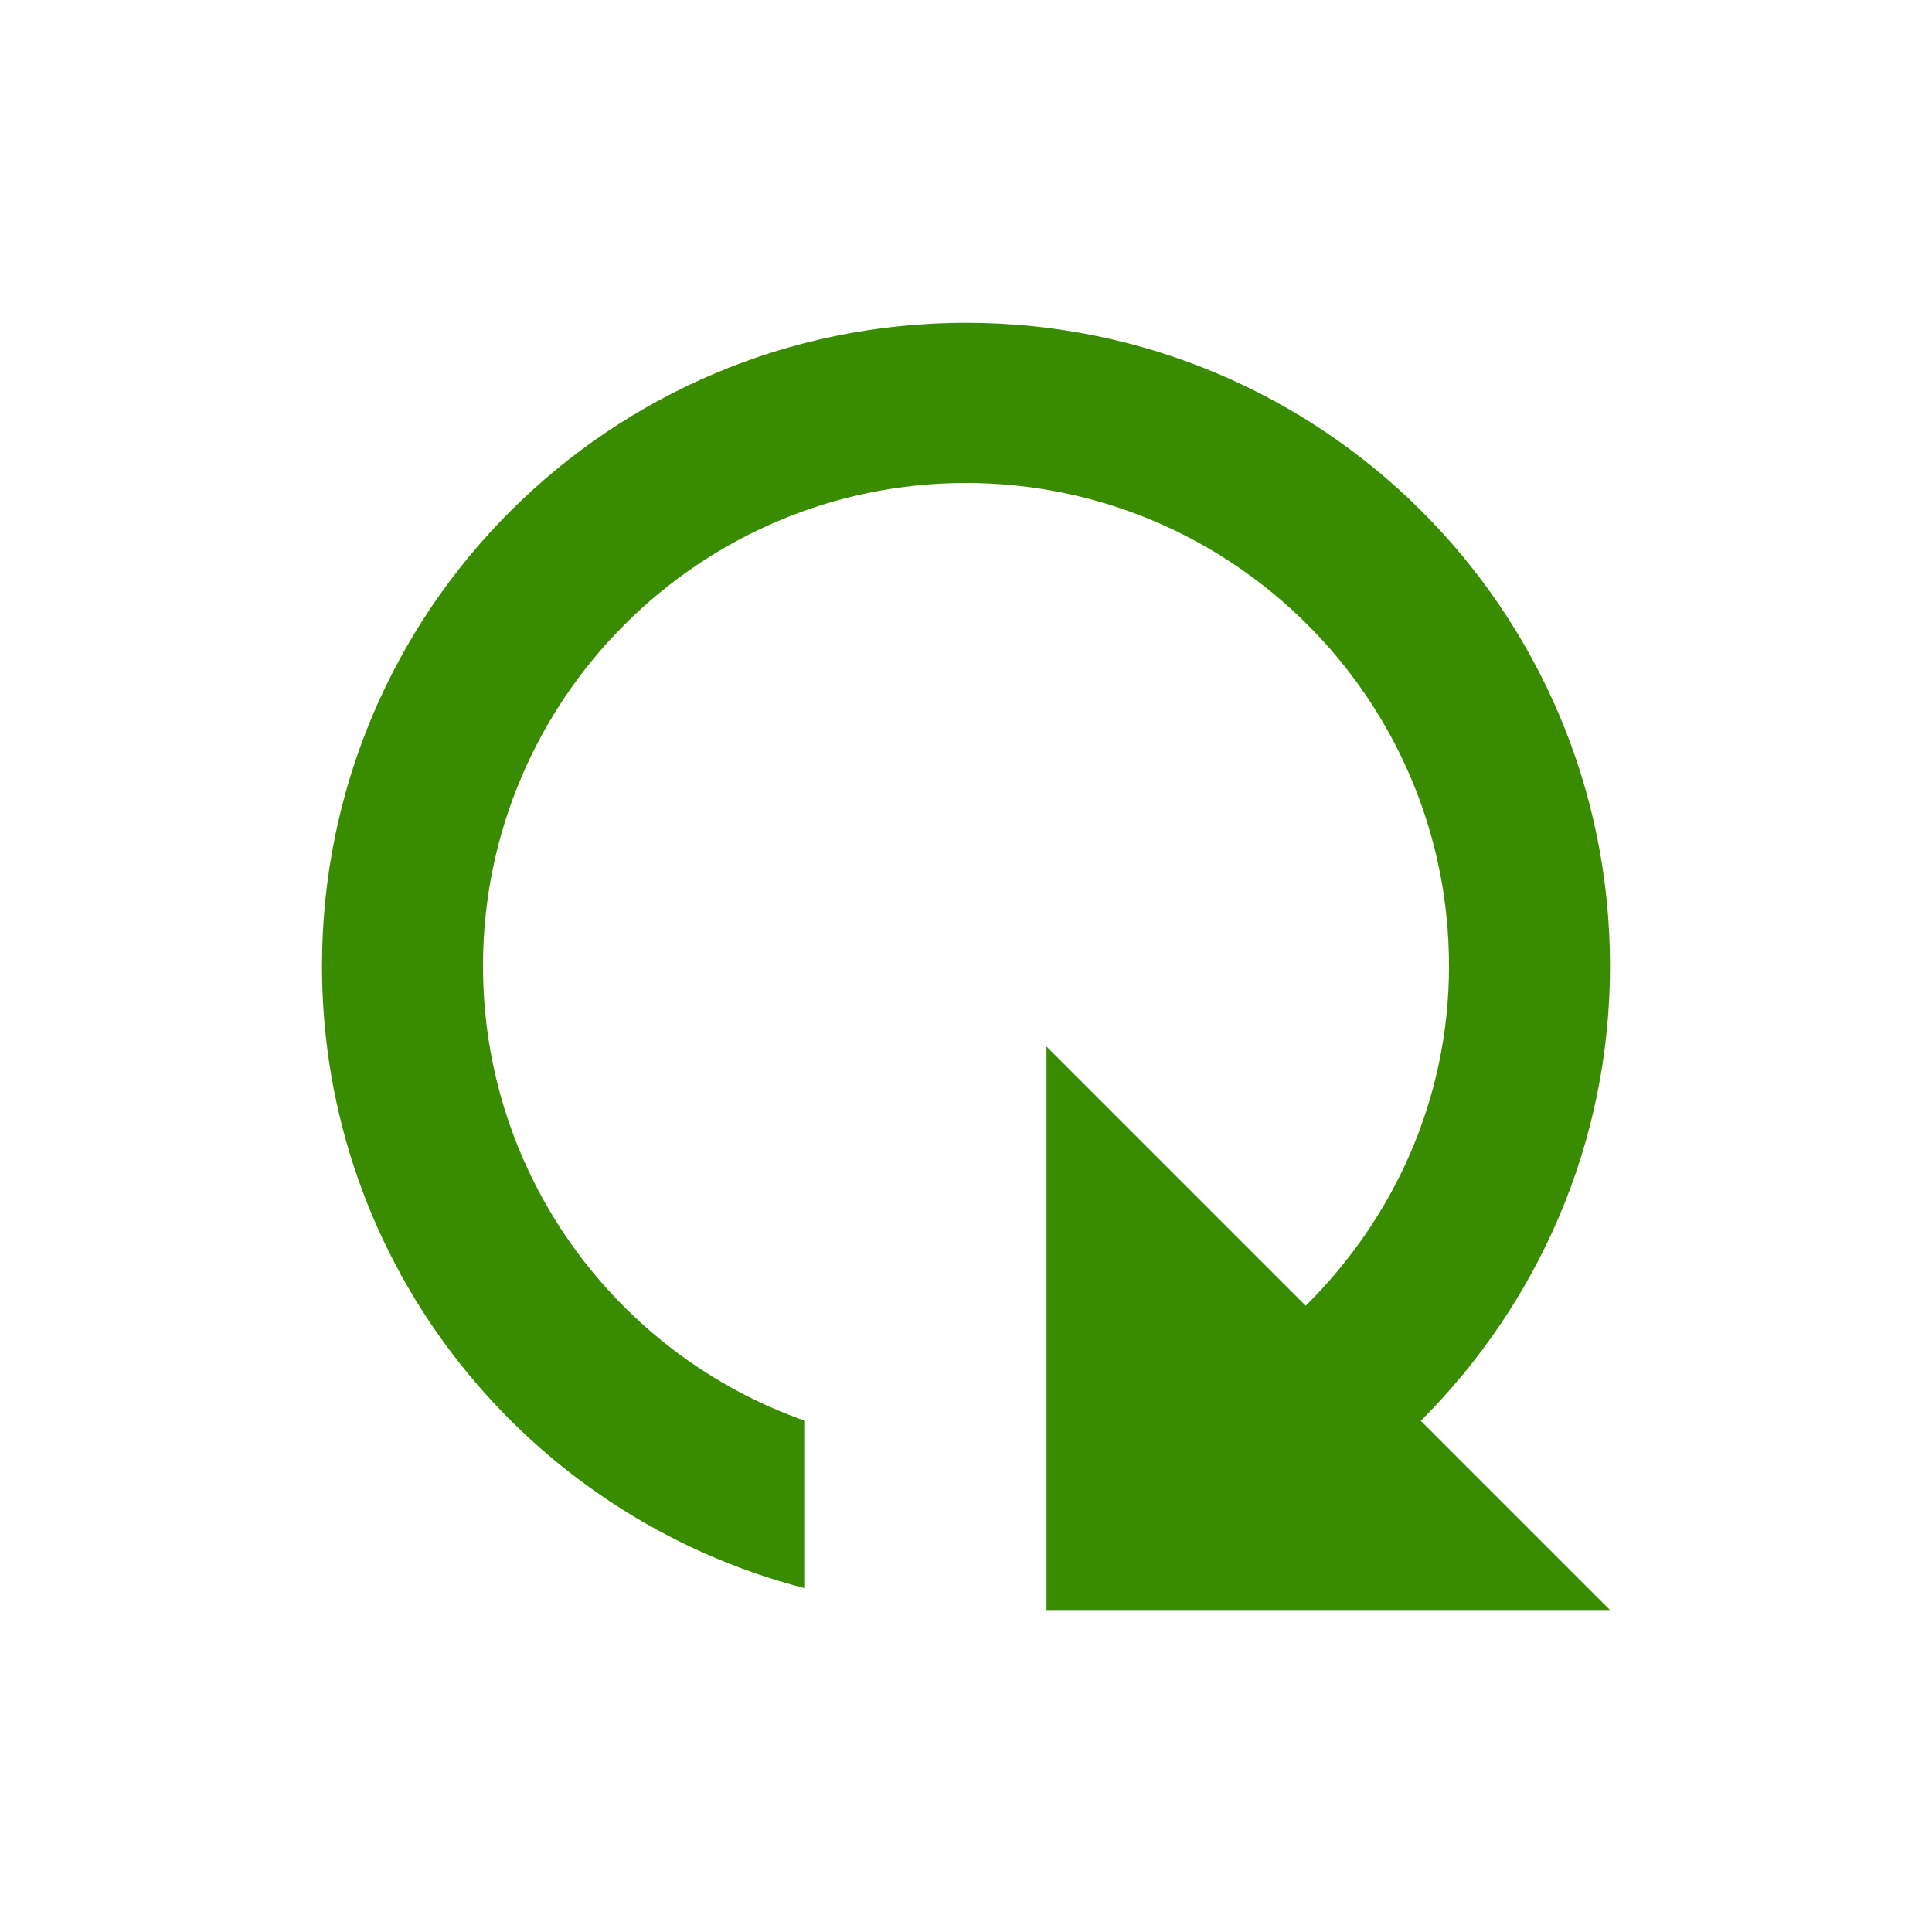 <svg xmlns="http://www.w3.org/2000/svg" width="24" height="24" viewBox="0 0 24 24" fill="#398C00">
  <path fill-rule="evenodd" d="M17.65,17.65C19.1,16.2,20,14.21,20,12c0-4.42-3.58-7.99-8-7.99 c-4.42,0-8,3.57-8,7.99c0,3.73,2.55,6.84,6,7.73V17.65C7.67,16.83,6,14.61,6,12c0-3.31,2.69-6,6-6s6,2.69,6,6 c0,1.66-0.69,3.14-1.78,4.22L13,13v7h7L17.65,17.65z" clip-rule="evenodd"/>
</svg>